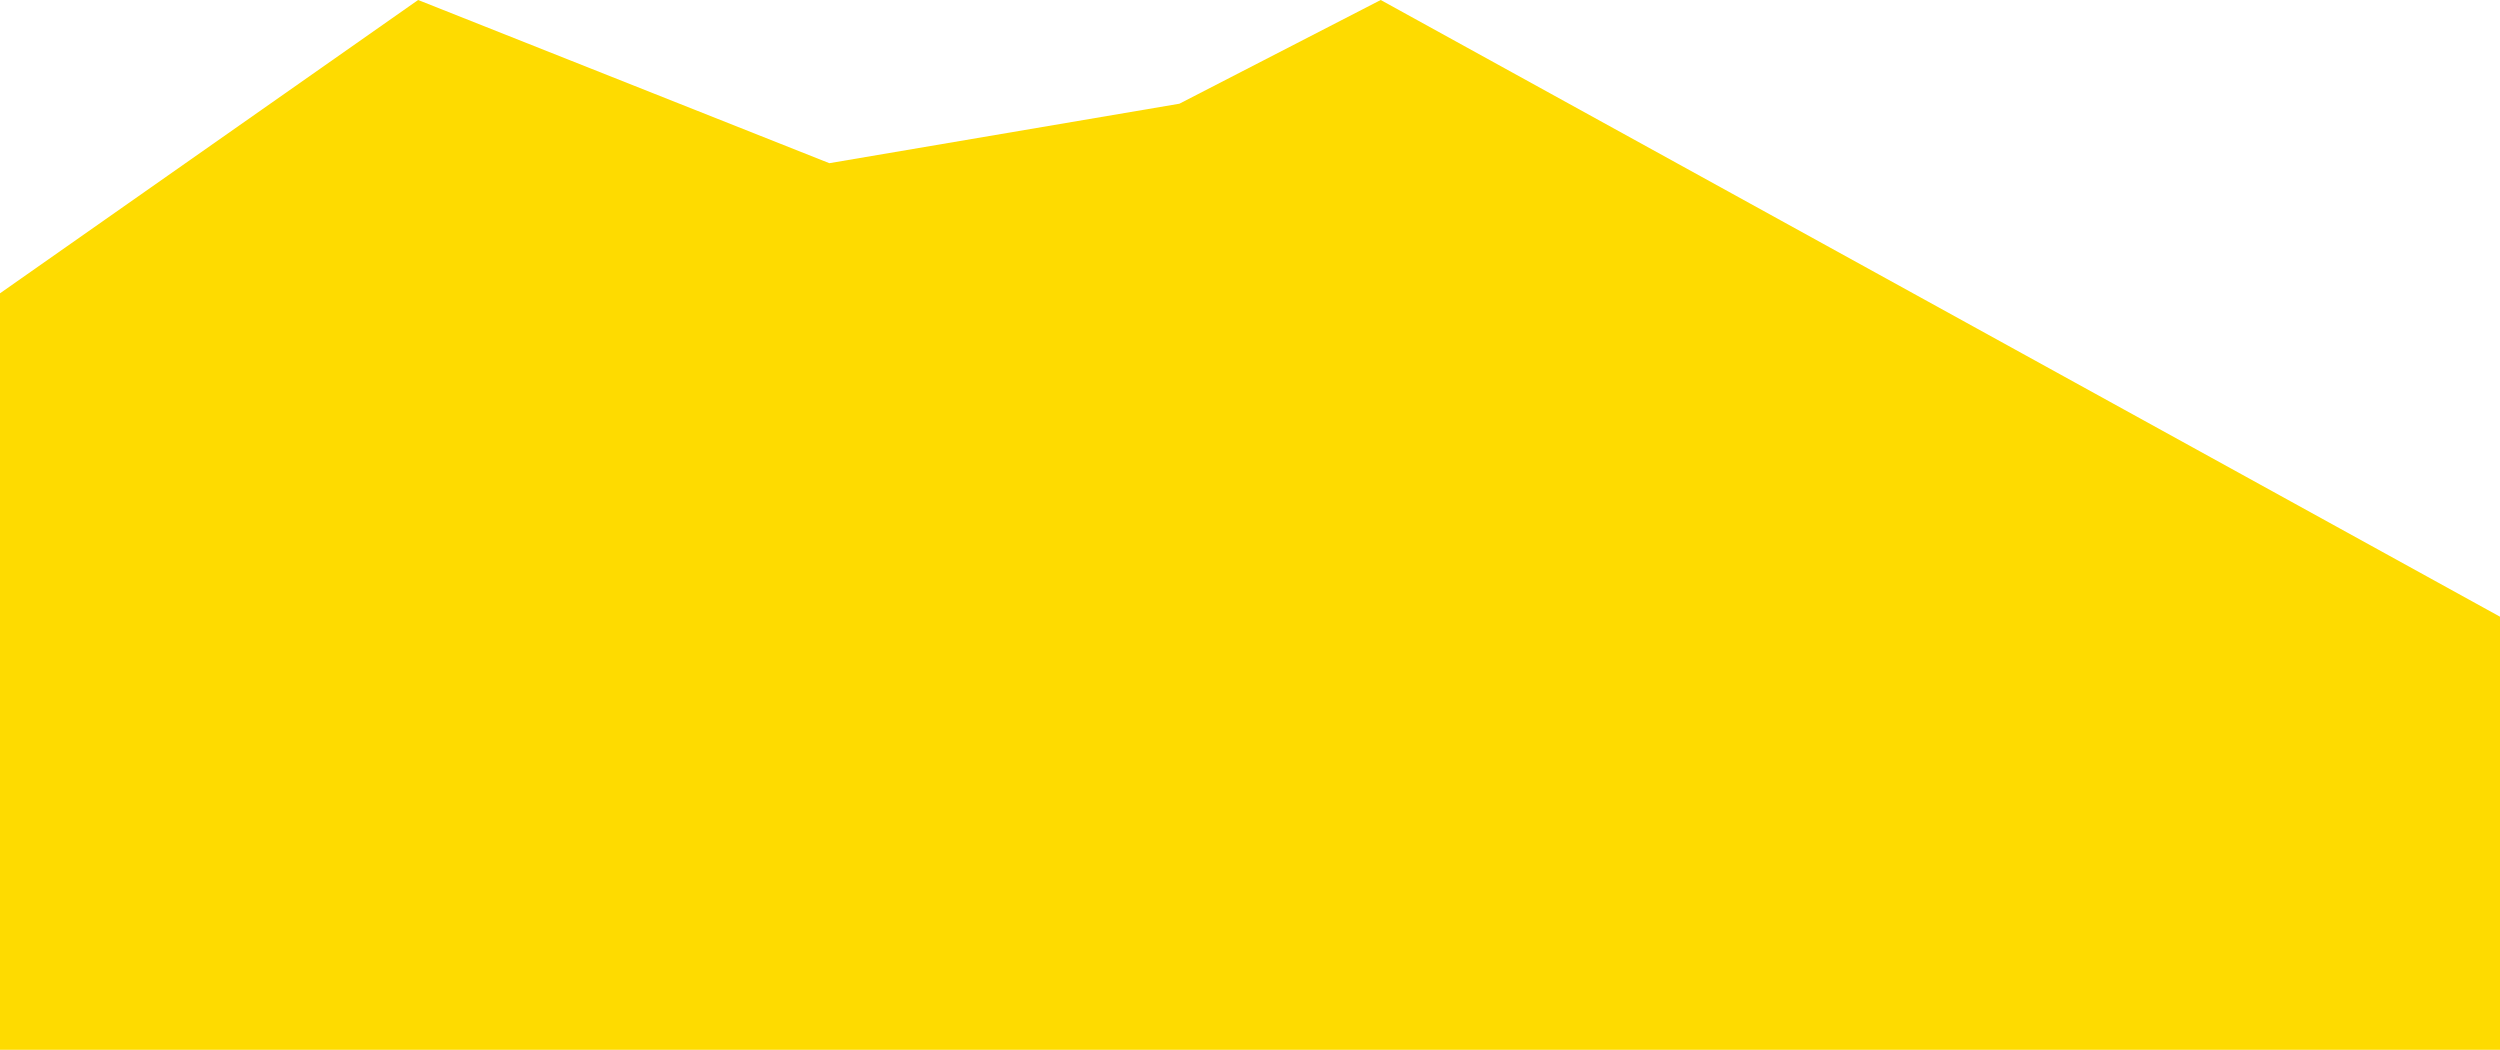<svg xmlns="http://www.w3.org/2000/svg" id="Layer_1" viewBox="0 0 1921.1 806.7" width="1921.1" height="806.7"><style>.st0{fill:#fedb00}</style><path id="Union_1" d="M0 225.4L321.3 0l316 125.4 269-45.7L1061 0l860.1 473.9v332.8H0V225.4z" class="st0"/></svg>